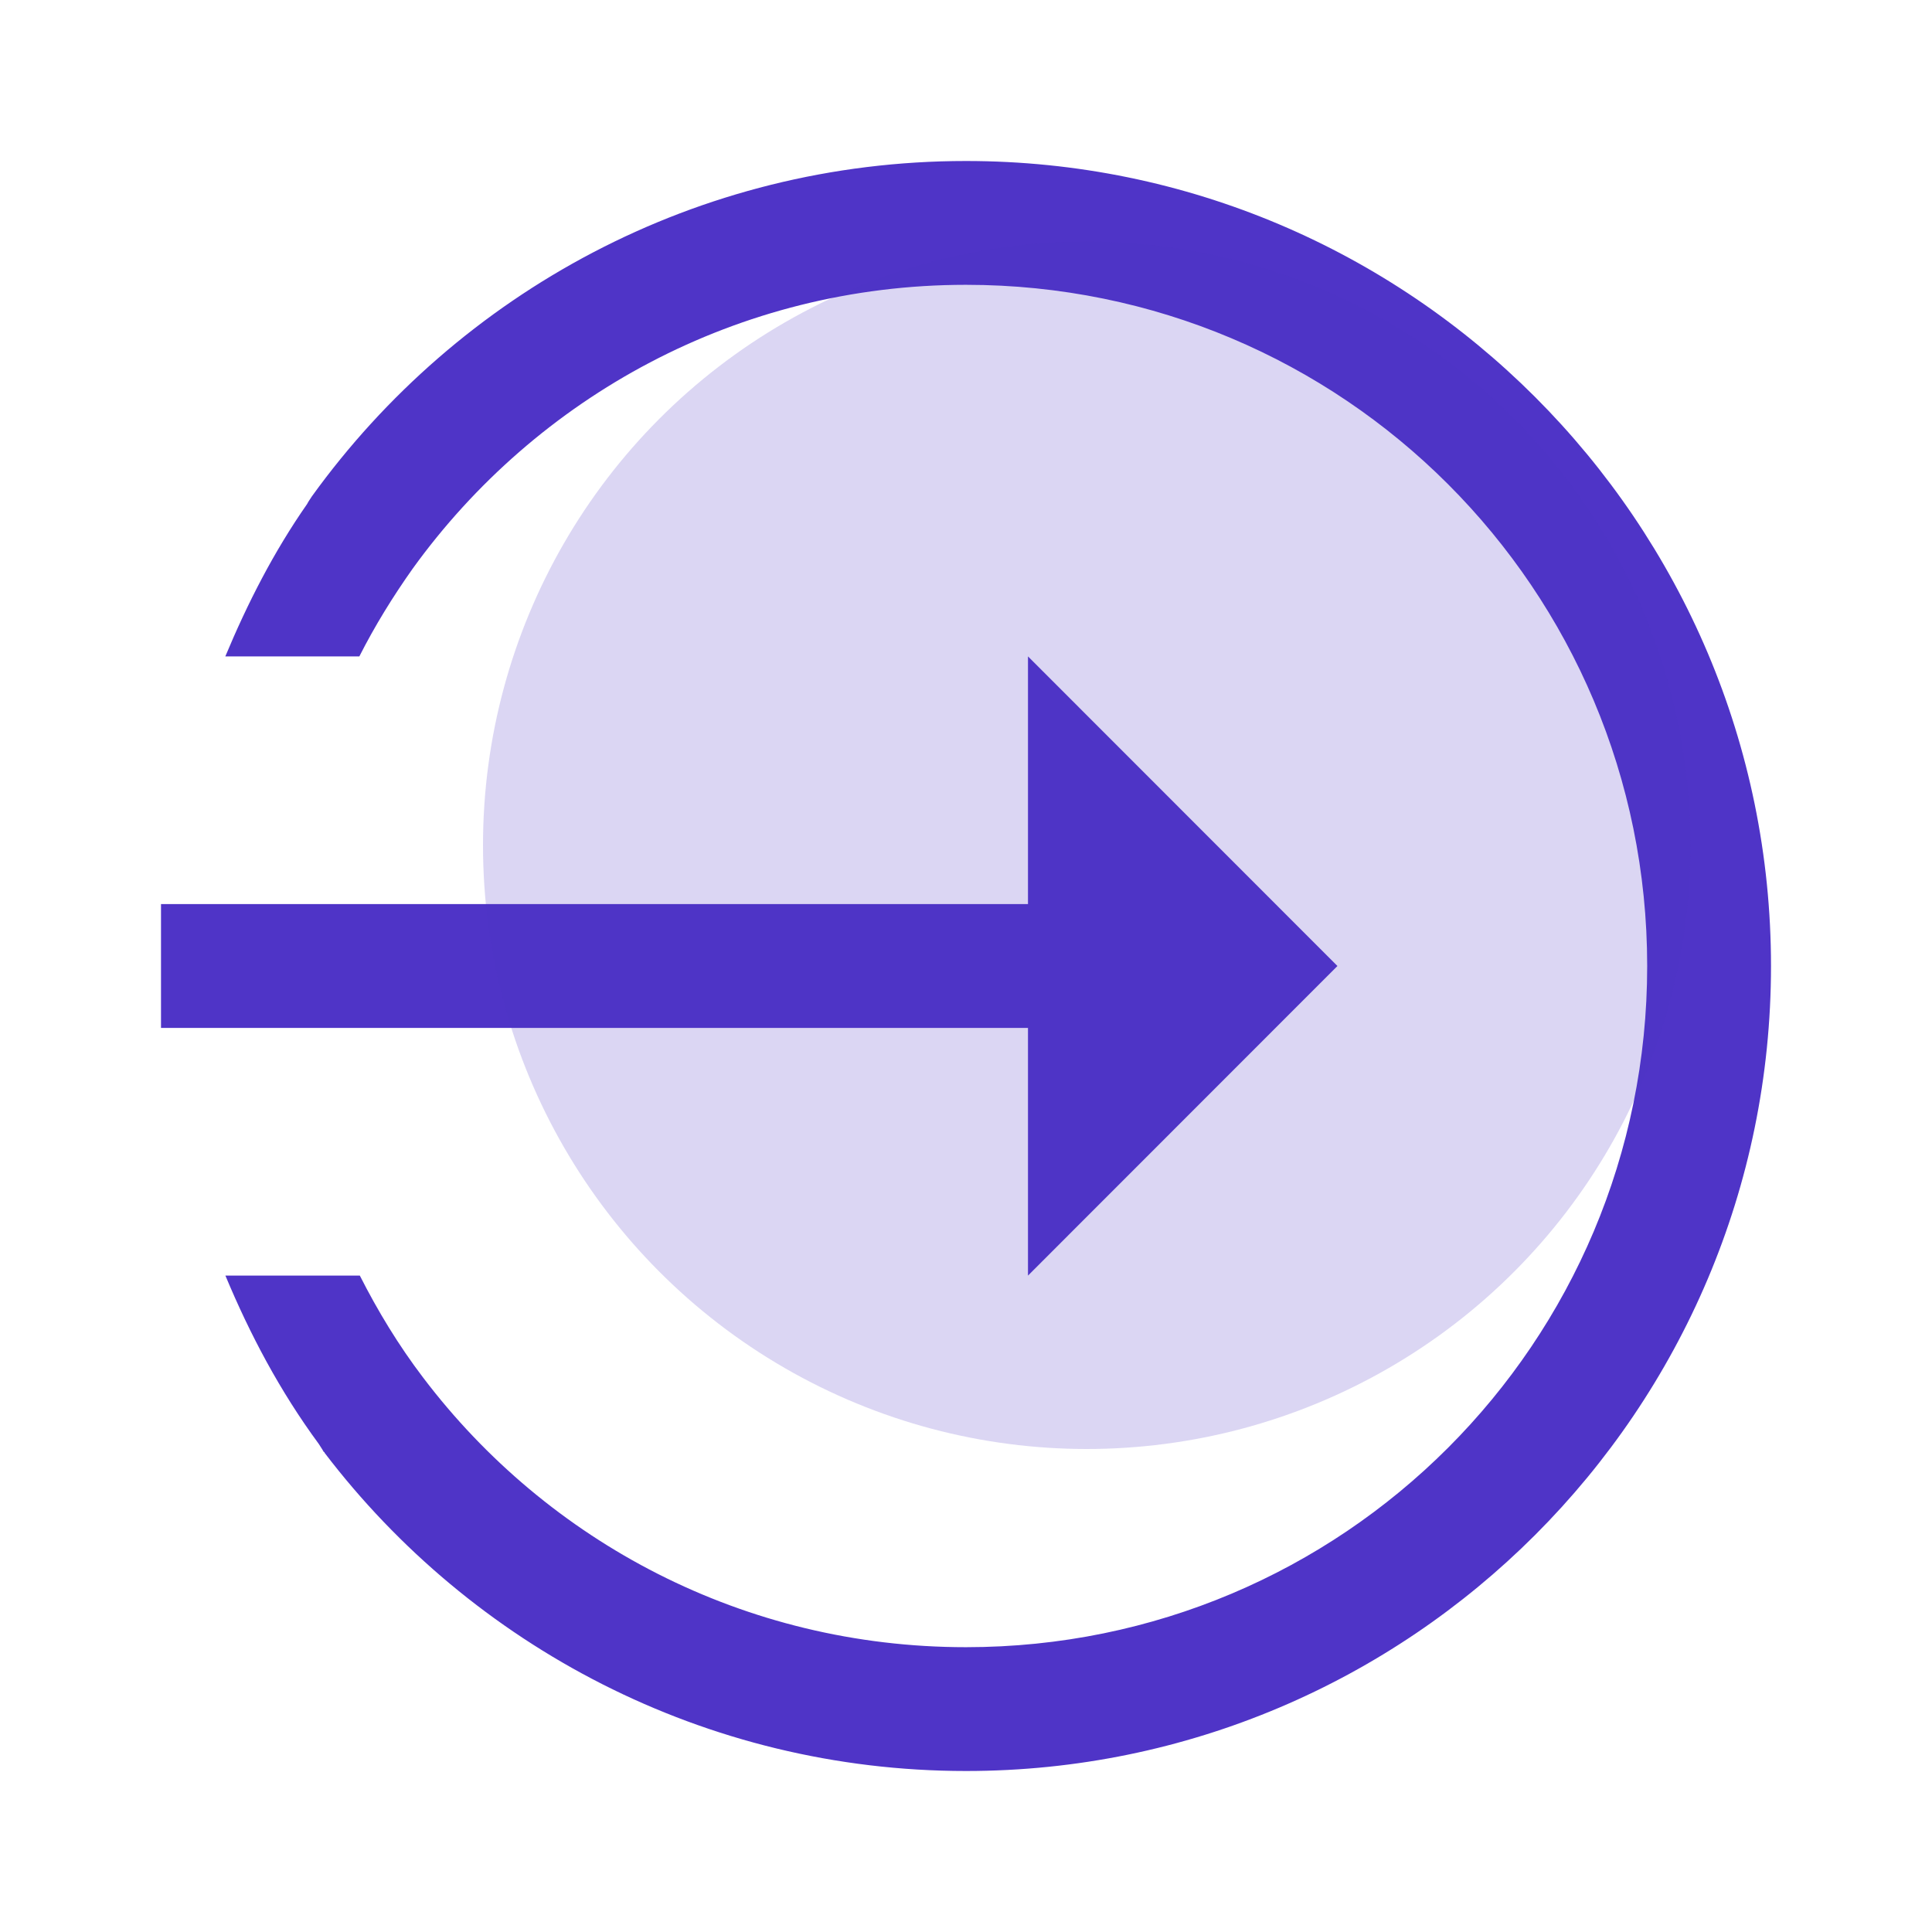 <svg xmlns="http://www.w3.org/2000/svg" width="24" height="24" viewBox="0 0 24 24">
    <g fill="#4F34C7" fill-rule="evenodd">
        <path fill-rule="nonzero" d="M12 2C8.659 2 5.696 3.64 3.875 6.165c-.018.03-.042.06-.06.096-.415.595-.74 1.232-1.016 1.893h1.665c.192-.379.415-.74.661-1.088C6.663 4.933 9.163 3.538 12 3.538c4.681 0 8.462 3.78 8.462 8.462 0 4.681-3.78 8.462-8.462 8.462-2.758 0-5.198-1.31-6.743-3.348-.306-.402-.565-.83-.787-1.268H2.8c.306.733.678 1.436 1.16 2.091.017.03.041.06.06.097.005 0 .005.006.011.006v.006C5.858 20.444 8.755 22 12 22c5.517 0 10-4.483 10-10S17.517 2 12 2zm.77 6.154v3.077H2v1.538h10.77v3.077L16.614 12 12.77 8.154z"/>
        <circle cx="13.5" cy="10.5" r="7.5" fill-opacity=".2"/>
    </g>
</svg>
